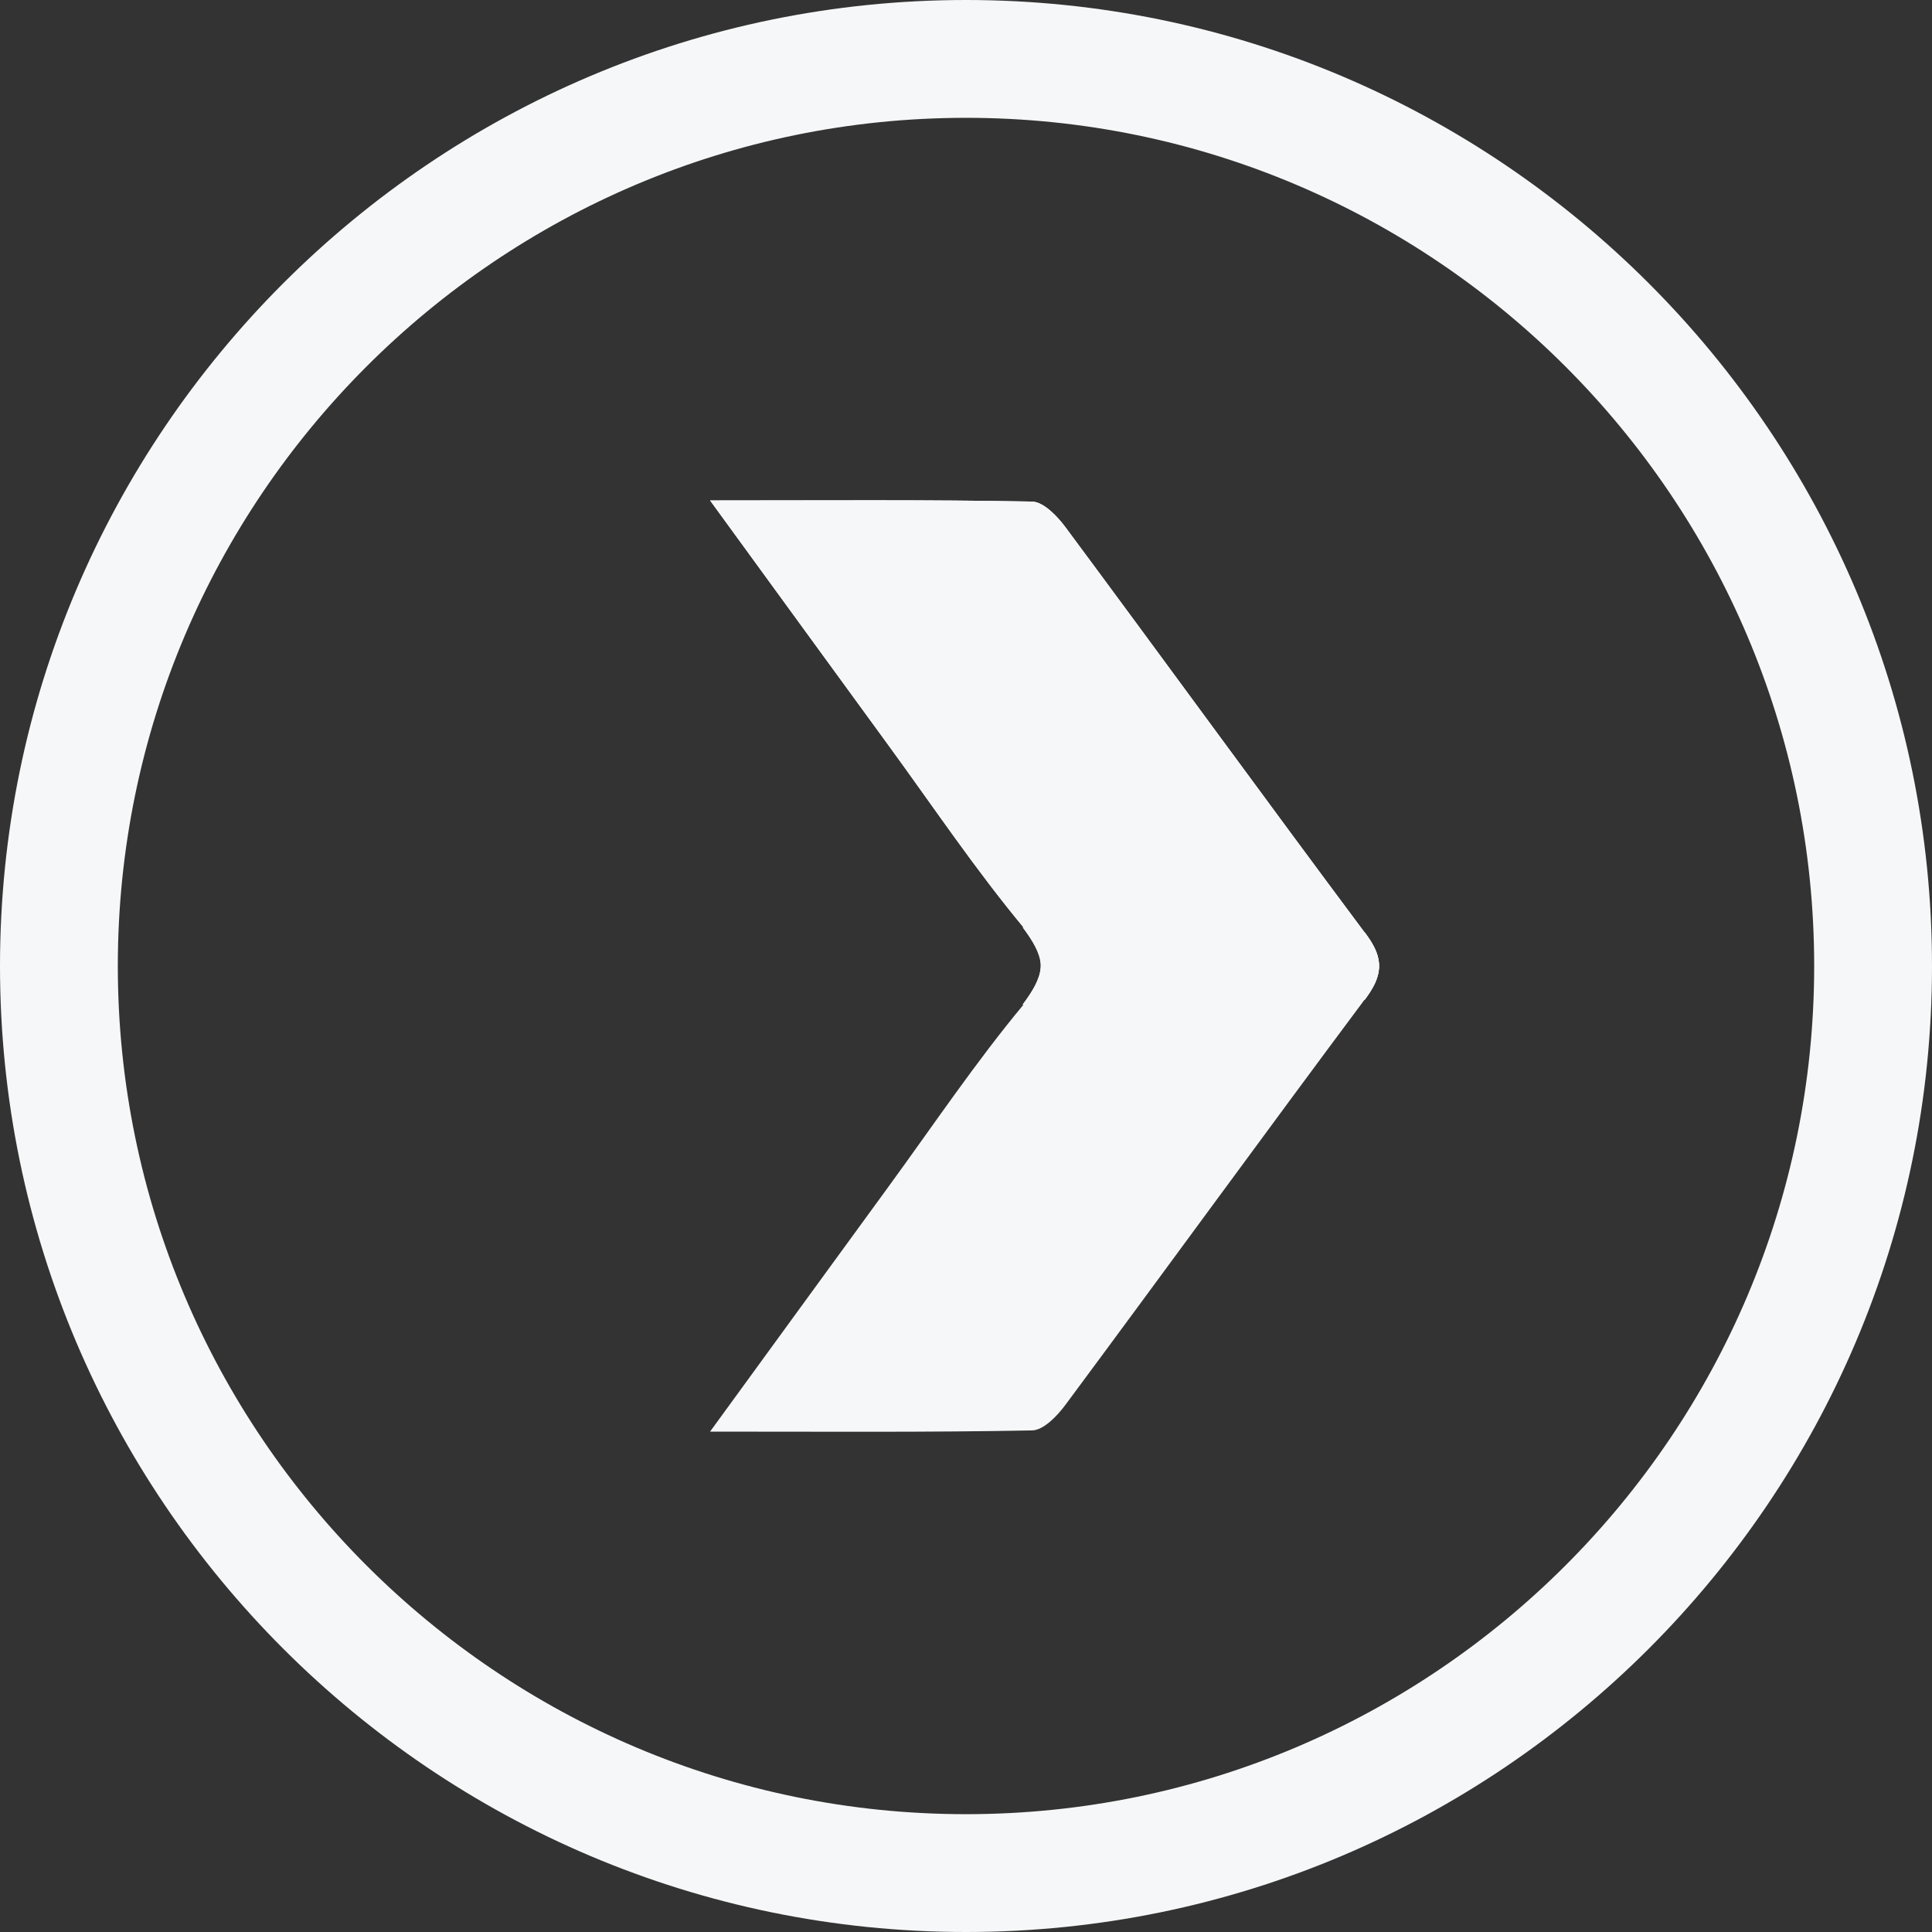 <?xml version="1.0" encoding="utf-8"?>
<!-- Generator: Adobe Illustrator 16.0.0, SVG Export Plug-In . SVG Version: 6.00 Build 0)  -->
<!DOCTYPE svg PUBLIC "-//W3C//DTD SVG 1.1//EN" "http://www.w3.org/Graphics/SVG/1.1/DTD/svg11.dtd">
<svg version="1.1" id="Layer_1" xmlns="http://www.w3.org/2000/svg" xmlns:xlink="http://www.w3.org/1999/xlink" x="0px" y="0px"
	 width="60px" height="60px" viewBox="0 0 60 60" enable-background="new 0 0 60 60" xml:space="preserve">
<rect x="0" y="0" width="60" height="60" fill="#333333" stroke="none"/>
<g display="none">
	<path display="inline" fill="#F6F7F8" d="M30,59.969C13.476,59.969,0.032,46.523,0.032,30C0.032,13.476,13.476,0.031,30,0.031
		c16.523,0,29.968,13.444,29.968,29.969C59.969,46.523,46.523,59.969,30,59.969z M30,3.687C15.491,3.687,3.687,15.49,3.687,30
		S15.491,56.313,30,56.313C44.51,56.313,56.312,44.51,56.312,30S44.51,3.687,30,3.687z"/>
	<g display="inline">
		<g>
			<path fill="#F6F7F8" d="M28.246,31.201c-0.638-0.854-0.844-1.421-0.057-2.367c1.51-1.812,2.829-3.781,4.223-5.689
				c1.773-2.431,3.545-4.863,5.527-7.589c-3.561,0-6.775-0.025-9.988,0.036c-0.354,0.007-0.78,0.449-1.034,0.792
				c-3.121,4.207-6.202,8.445-9.334,12.645c-0.567,0.761-0.507,1.282,0.05,2.025"/>
			<path fill-rule="evenodd" clip-rule="evenodd" fill="#F6F7F8" d="M17.633,31.054c-0.558-0.743-0.618-1.265-0.05-2.025
				c3.132-4.199,6.213-8.438,9.334-12.645c0.254-0.343,0.68-0.785,1.034-0.792c3.213-0.062,6.428-0.036,9.988-0.036
				c-1.982,2.726-3.754,5.158-5.527,7.589c-1.395,1.908-2.713,3.877-4.223,5.689c-0.787,0.946-0.581,1.513,0.057,2.367"/>
		</g>
		<path fill="#F6F7F8" d="M17.633,28.946c-0.558,0.743-0.618,1.264-0.05,2.025c3.132,4.2,6.213,8.438,9.334,12.644
			c0.254,0.343,0.68,0.786,1.034,0.793c3.213,0.062,6.428,0.036,9.988,0.036c-1.982-2.726-3.754-5.158-5.527-7.59
			c-1.395-1.907-2.713-3.877-4.223-5.688c-0.787-0.947-0.581-1.514,0.057-2.367"/>
	</g>
</g>
<g>
	<path fill="#F6F7F8" d="M30,60C13.458,60,0,46.541,0,30C0,13.458,13.458,0,30,0s30,13.458,30,30C60,46.541,46.542,60,30,60z
		 M30,3.659C15.475,3.659,3.659,15.475,3.659,30c0,14.524,11.816,26.341,26.341,26.341c14.524,0,26.341-11.816,26.341-26.341
		C56.341,15.475,44.524,3.659,30,3.659z"/>
	<g>
		<g>
			<path fill="#F6F7F8" d="M42.379,31.054c0.559-0.743,0.621-1.265,0.053-2.026c-3.137-4.204-6.22-8.446-9.345-12.658
				c-0.254-0.342-0.681-0.785-1.034-0.793c-3.217-0.062-6.434-0.035-10.001-0.035c1.988,2.729,3.758,5.163,5.534,7.596
				c1.395,1.911,2.717,3.882,4.227,5.696c0.79,0.948,0.581,1.515-0.056,2.368"/>
			<path fill-rule="evenodd" clip-rule="evenodd" fill="#F6F7F8" d="M42.379,31.054c0.559-0.743,0.621-1.265,0.053-2.026
				c-3.137-4.204-6.22-8.446-9.345-12.658c-0.254-0.342-0.681-0.785-1.034-0.793c-3.217-0.062-6.434-0.035-10.001-0.035
				c1.988,2.729,3.758,5.163,5.534,7.596c1.395,1.911,2.717,3.882,4.227,5.696c0.79,0.948,0.581,1.515-0.056,2.368"/>
		</g>
		<path fill="#F6F7F8" d="M31.757,28.799c0.637,0.854,0.846,1.42,0.056,2.368c-1.51,1.813-2.833,3.786-4.227,5.696
			c-1.776,2.433-3.546,4.867-5.534,7.597c3.568,0,6.785,0.025,10.001-0.037c0.354-0.006,0.78-0.449,1.034-0.793
			c3.125-4.211,6.208-8.453,9.345-12.657c0.568-0.762,0.506-1.284-0.053-2.027"/>
	</g>
</g>
</svg>
